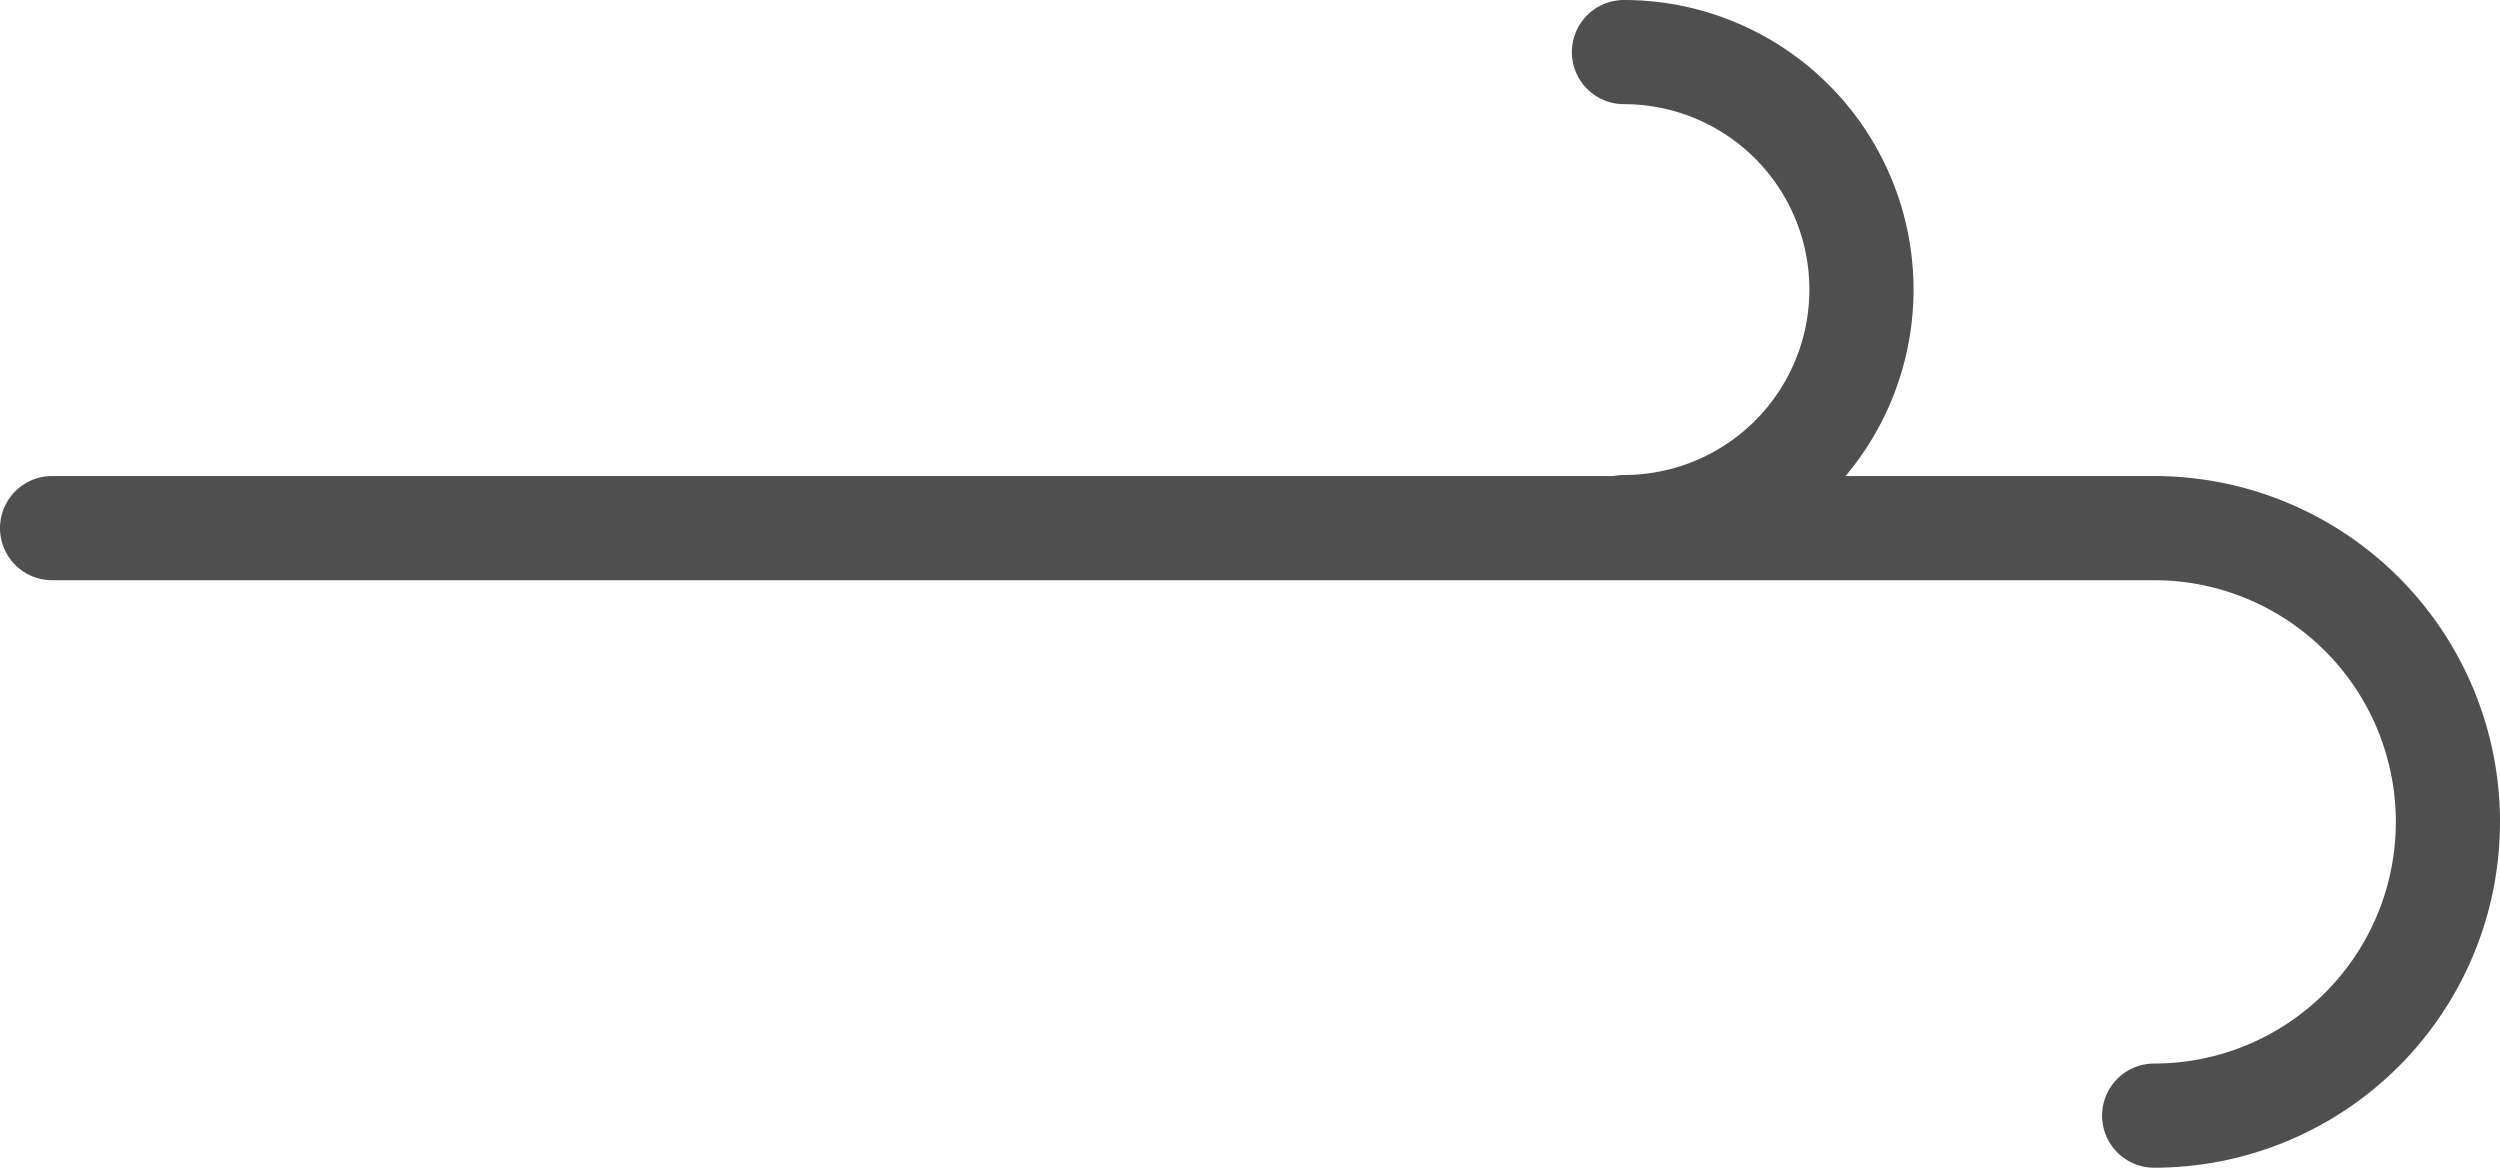 <svg xmlns="http://www.w3.org/2000/svg" viewBox="0 0 24 11.21"><defs><style>.cls-1{fill:none;stroke:#4f4f4f;stroke-linecap:round;stroke-linejoin:round;}</style></defs><title>stroke 7</title><g id="Слой_2" data-name="Слой 2"><g id="Слой_25" data-name="Слой 25"><path class="cls-1" d="M20.68,10.71a2.82,2.82,0,0,0,0-5.64H.5"/><path class="cls-1" d="M15.59,5.06a2.28,2.28,0,0,0,0-4.56"/></g></g></svg>